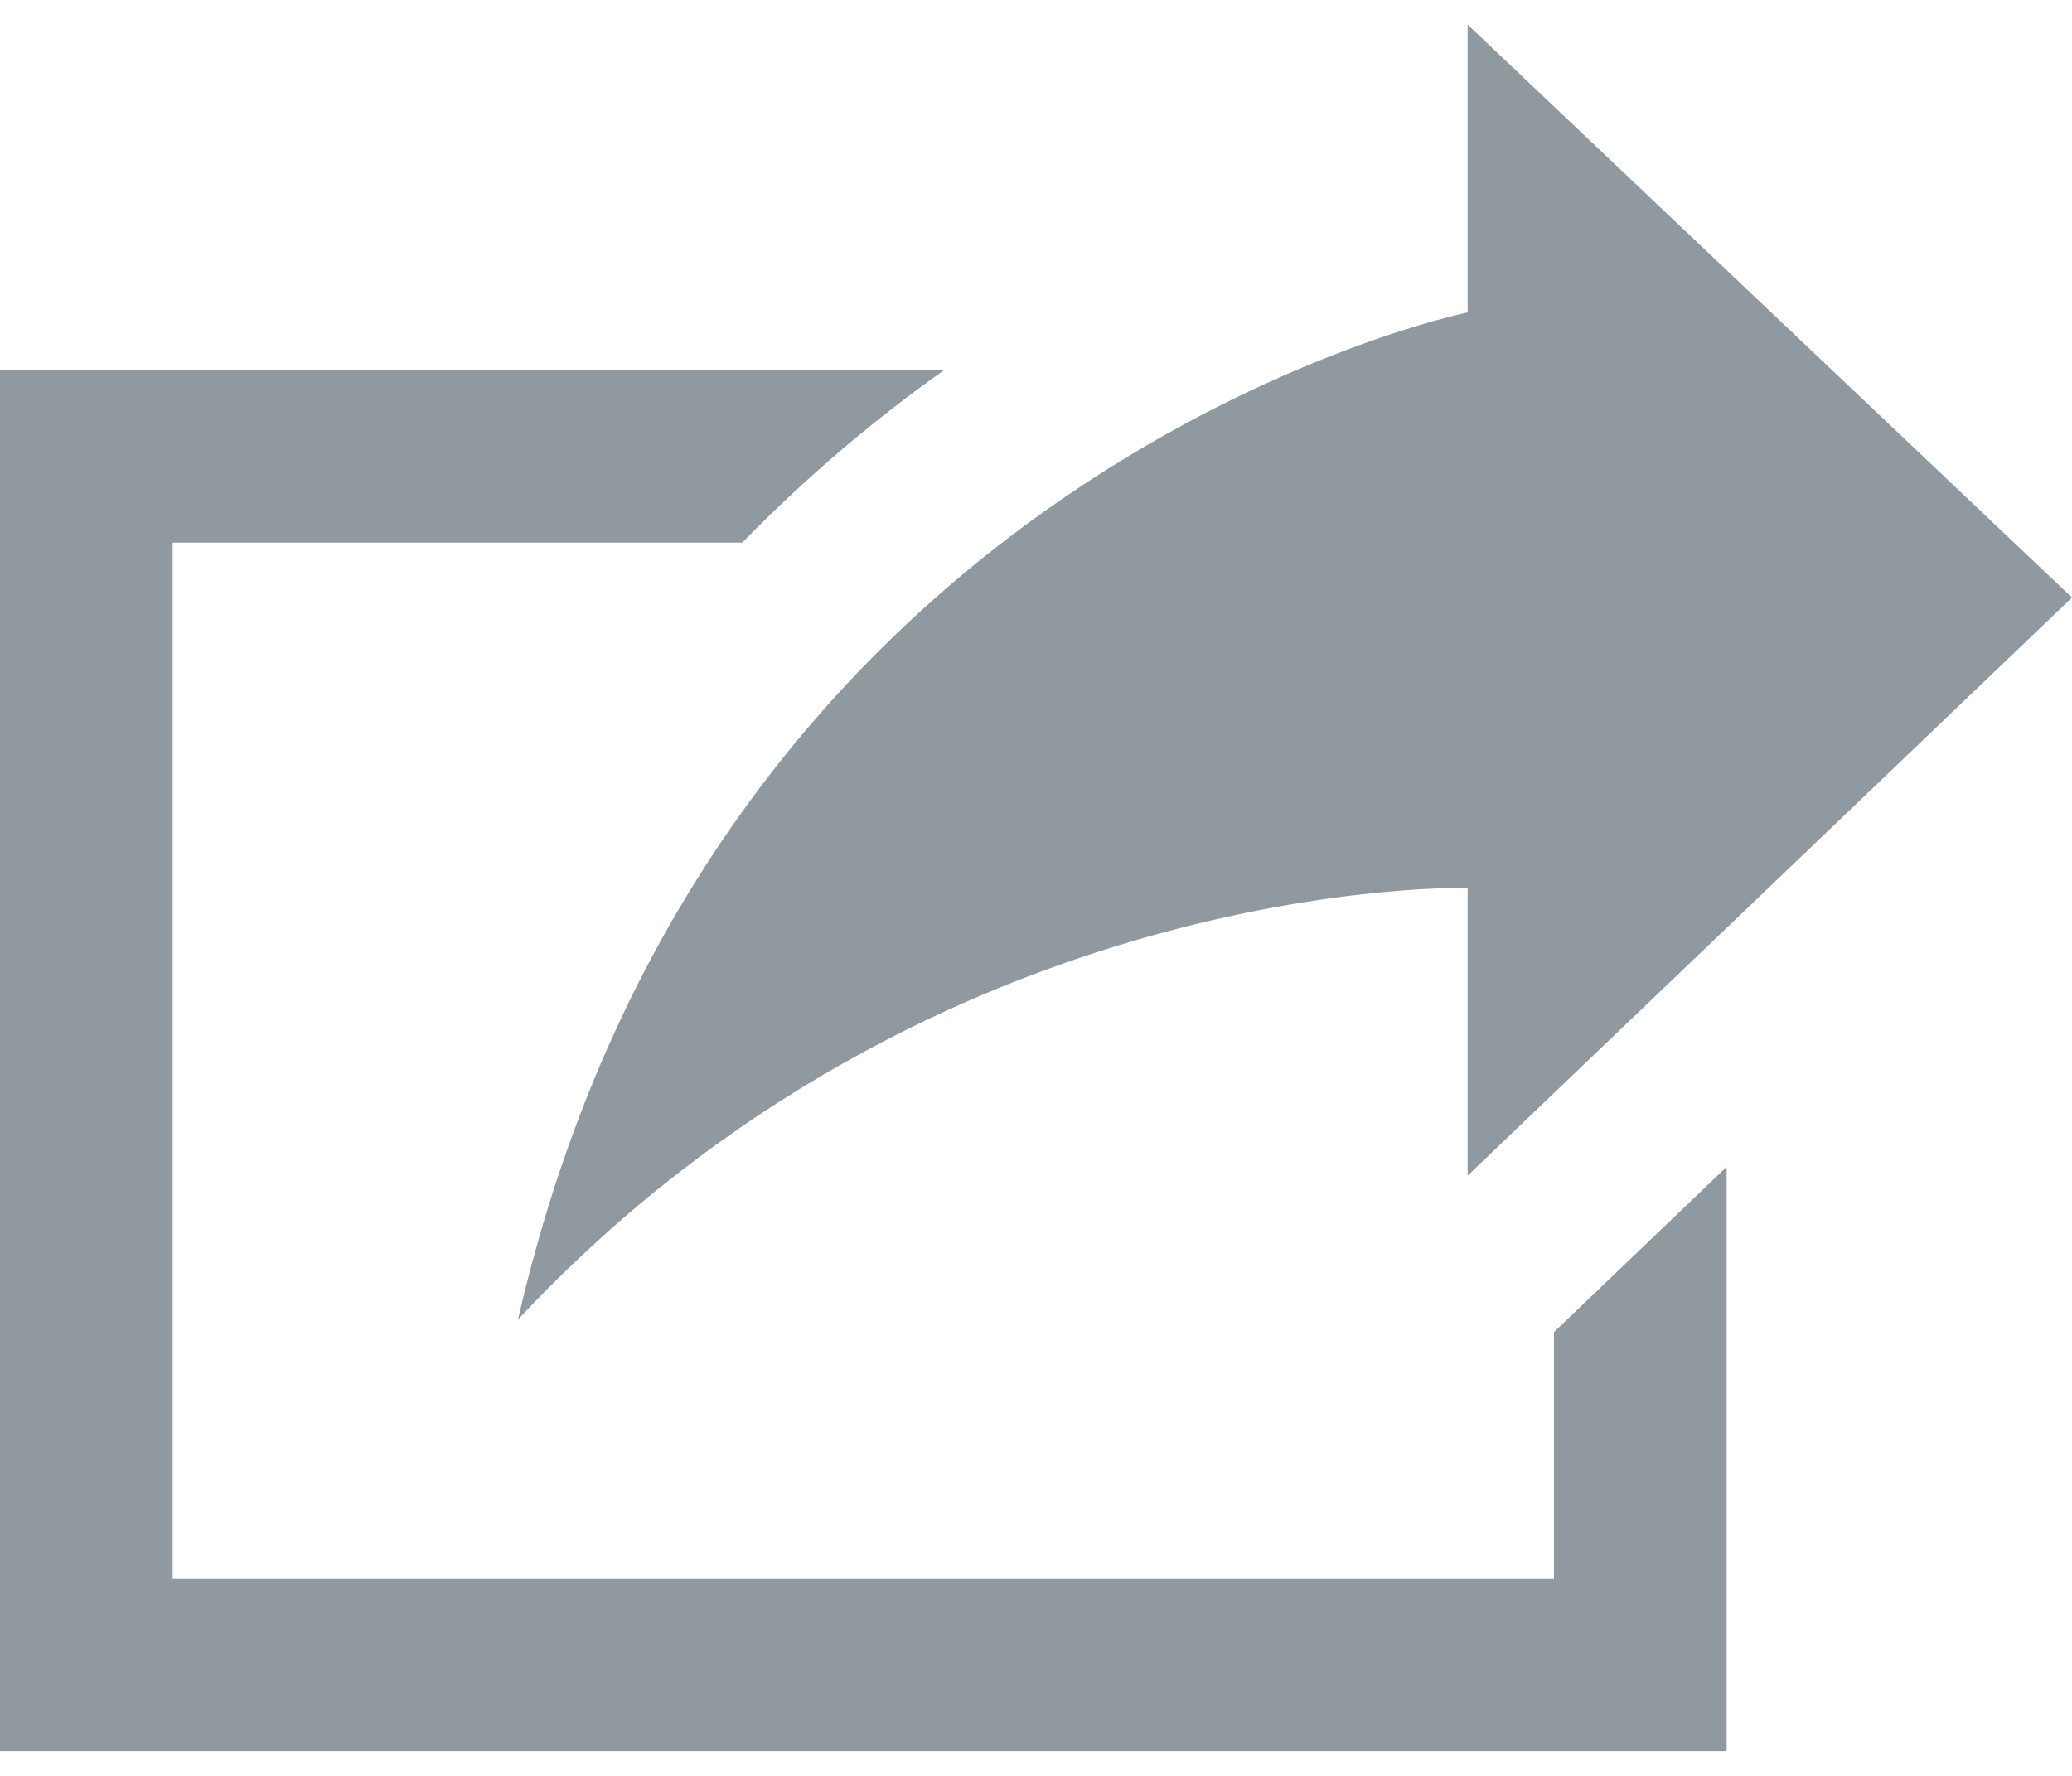 <svg width="28" height="24" viewBox="0 0 28 24" fill="none" xmlns="http://www.w3.org/2000/svg">
<path d="M7 17.833C9.647 6.305 19.833 4.222 19.833 4.222V0.333L28 8.076L19.833 15.888V12C19.833 12 12.635 11.8 7 17.833ZM21 18.002V21.333H2.333V7.333H10.031C10.927 6.415 11.852 5.643 12.76 5H0V23.667H23.333V15.769L21 18.002Z" fill="#9099A0"/>
</svg>
